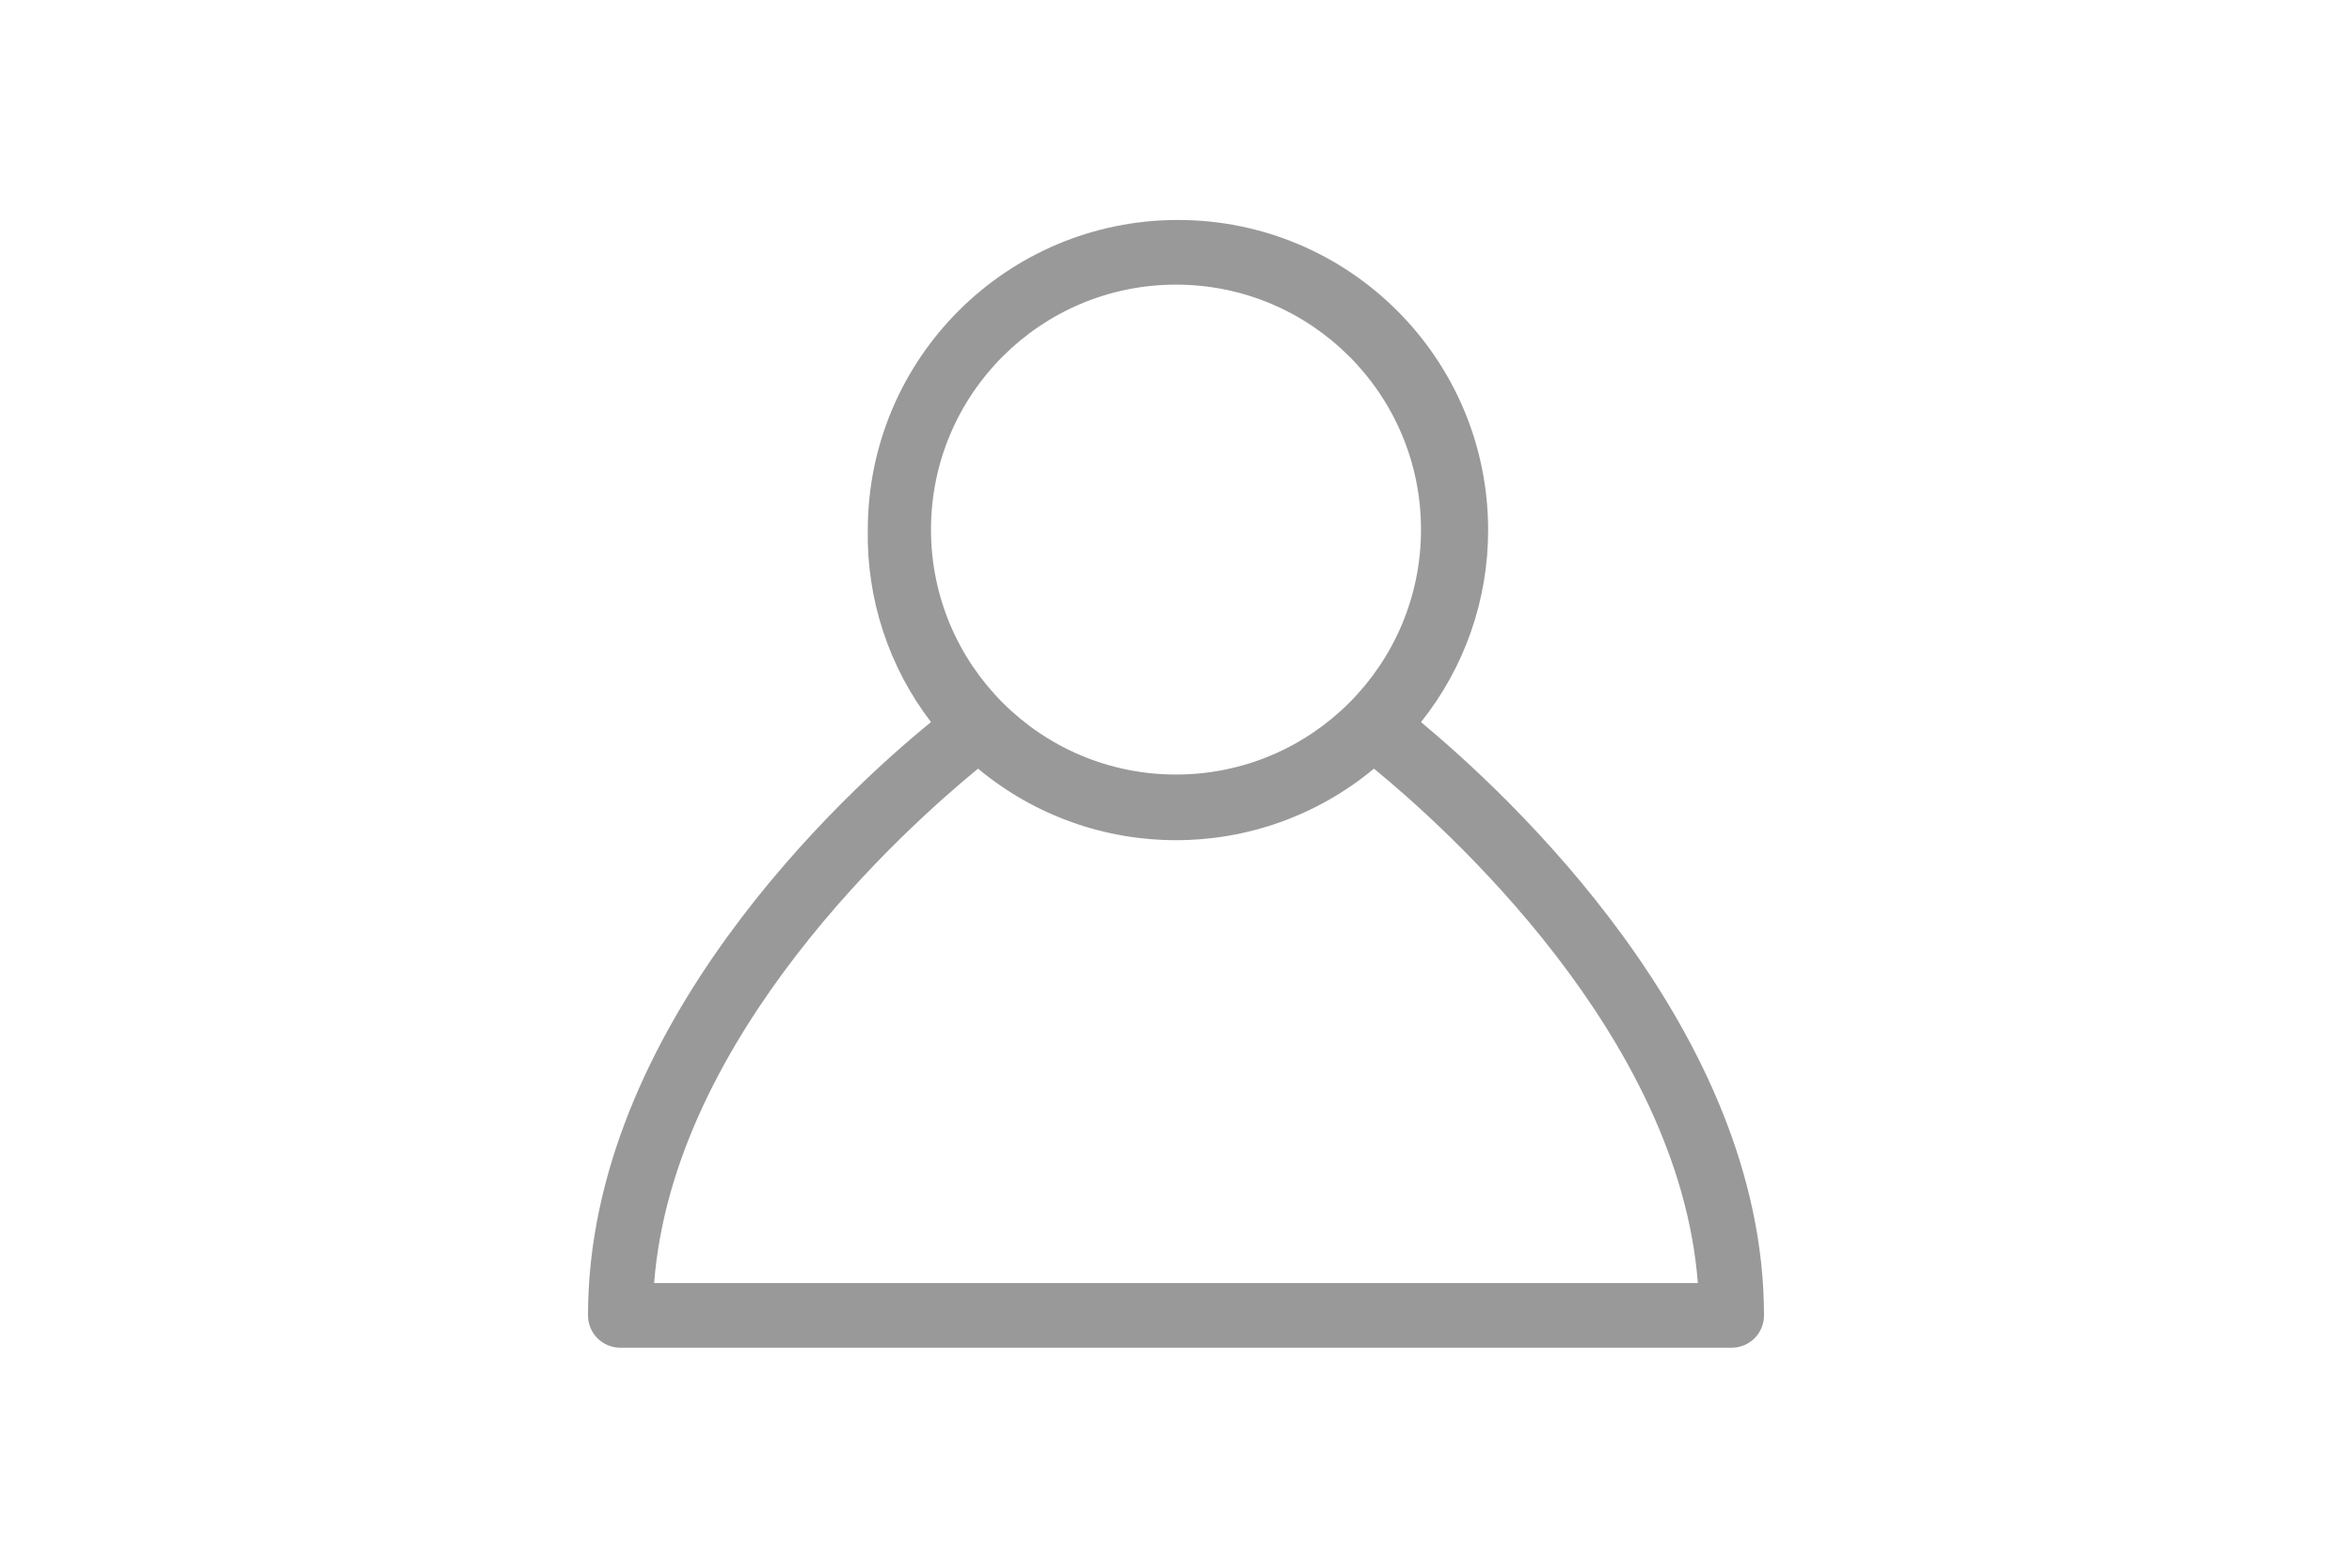 <?xml version="1.0" encoding="UTF-8"?>
<svg width="48px" height="32px" viewBox="0 0 48 32" version="1.1" xmlns="http://www.w3.org/2000/svg" xmlns:xlink="http://www.w3.org/1999/xlink">
    <!-- Generator: Sketch 59.1 (86144) - https://sketch.com -->
    <title>Icon/Tab Icon/Tabic_Profile-Disabled</title>
    <desc>Created with Sketch.</desc>
    <g id="Icon/Tab-Icon/Tabic_Profile-Disabled" stroke="none" stroke-width="1" fill="none" fill-rule="evenodd">
        <path d="M29,14.74 C29.889,13.627 30.372,12.244 30.37,10.82 C30.37,7.324 27.536,4.49 24.04,4.49 C20.544,4.49 17.71,7.324 17.71,10.82 C17.685,12.235 18.14,13.616 19,14.74 C17.24,16.17 12,20.97 12,26.85 C12,27.215 12.295,27.51 12.66,27.51 L35.34,27.51 C35.705,27.51 36,27.215 36,26.85 C36,21 30.72,16.17 29,14.74 Z M24,5.81 C26.761,5.81 29,8.049 29,10.81 C29,13.571 26.761,15.81 24,15.81 C21.239,15.81 19,13.571 19,10.81 C19,8.049 21.239,5.81 24,5.81 L24,5.81 Z M13.35,26.19 C13.74,21.13 18.52,16.87 19.96,15.69 C22.302,17.637 25.698,17.637 28.04,15.69 C29.48,16.87 34.26,21.13 34.65,26.19 L13.35,26.19 Z" id="ic_tab_profile" fill="#999999"></path>
    </g>
</svg>